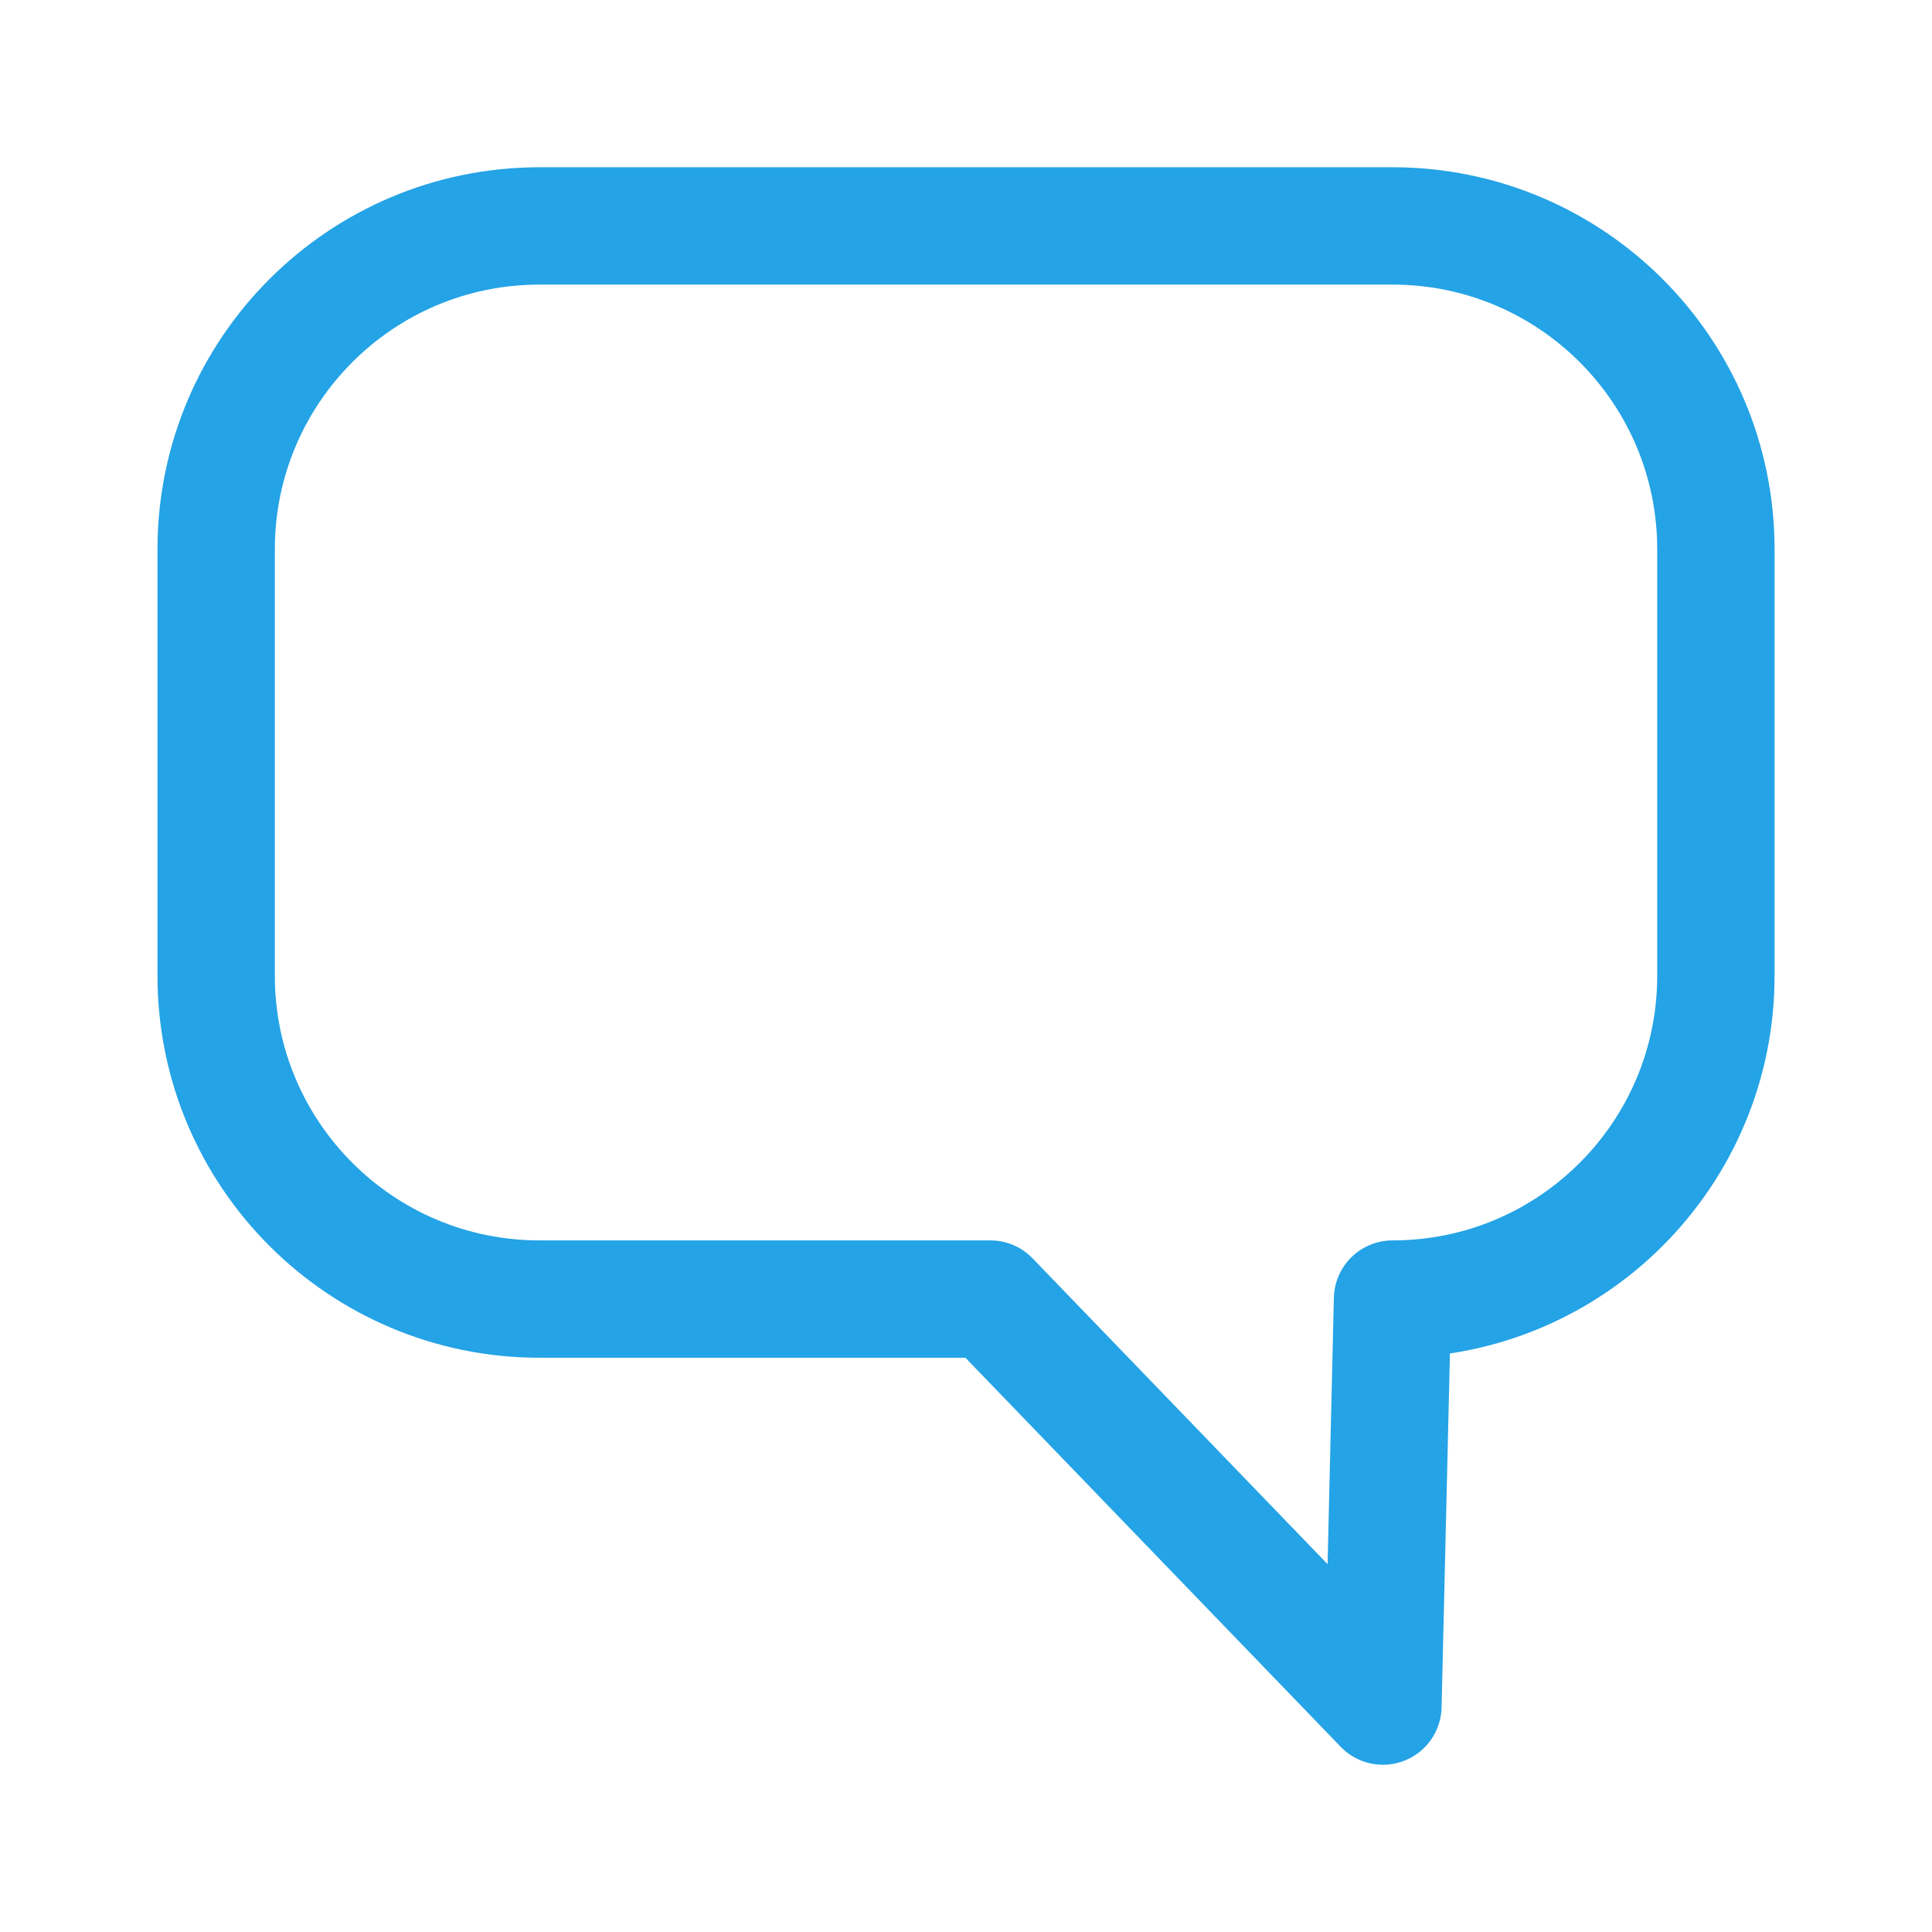 <?xml version="1.0" encoding="utf-8"?>
<!-- Generator: Adobe Illustrator 15.0.0, SVG Export Plug-In . SVG Version: 6.00 Build 0)  -->
<!DOCTYPE svg PUBLIC "-//W3C//DTD SVG 1.0//EN" "http://www.w3.org/TR/2001/REC-SVG-20010904/DTD/svg10.dtd">
<svg version="1.0" id="Layer_1" xmlns="http://www.w3.org/2000/svg" xmlns:xlink="http://www.w3.org/1999/xlink" x="0px" y="0px"
	 width="70px" height="70px" viewBox="0 0 70 70" style="enable-background:new 0 0 70 70;" xml:space="preserve">
<path style="fill:none;stroke:#24A3E6;stroke-width:4.252;stroke-linecap:round;stroke-linejoin:round;stroke-miterlimit:10;" d="
	M7.832,35.352c0,6.47,5.246,11.716,11.717,11.716h16.333l14.224,14.746l0.348-14.746c6.471,0,11.716-5.246,11.716-11.716v-15.45
	c0-6.471-5.245-11.716-11.716-11.716H19.549c-6.471,0-11.717,5.246-11.717,11.716V35.352z"/>
</svg>
